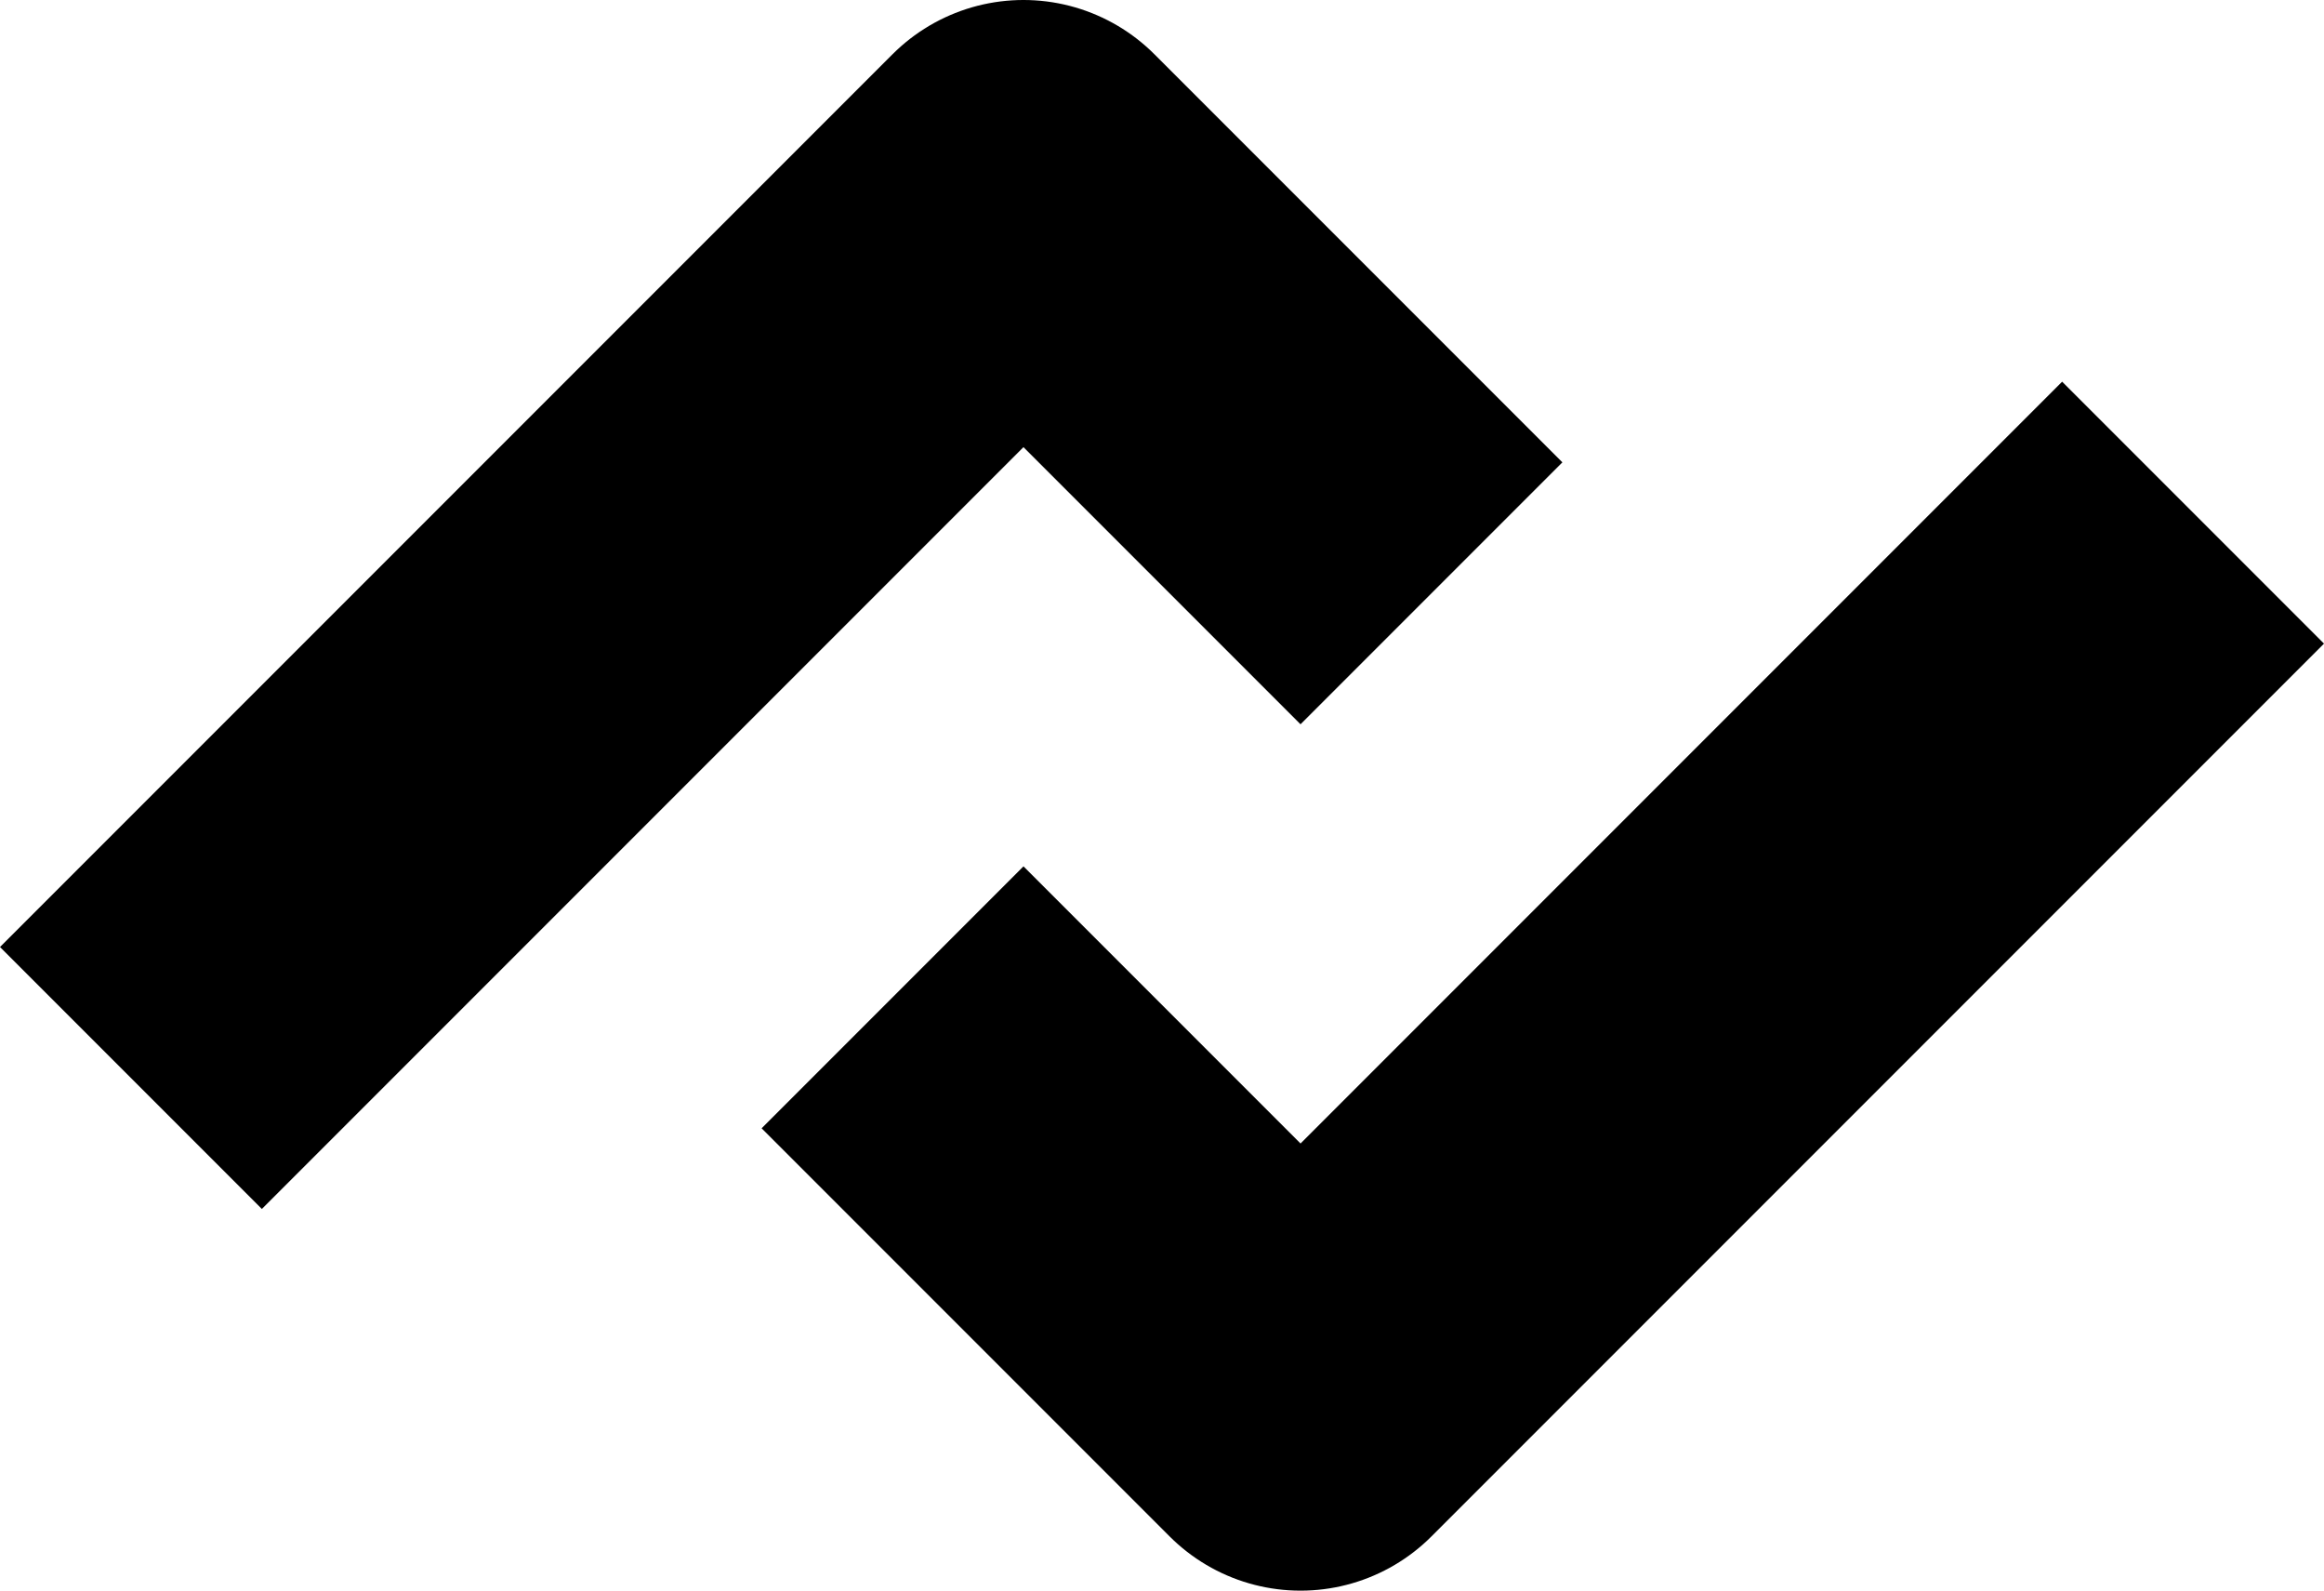 <svg xmlns="http://www.w3.org/2000/svg" width="1000" height="684.249" viewBox="0 0 1000 684.249">
	<path
		d="M615.945 255.228 440.389 79.672 56.339 463.721m327.716-34.701 175.557 175.557L943.661 220.528"
		style="fill:none;stroke:currentColor;stroke-width:159.35;stroke-linecap:butt;stroke-linejoin:round;stroke-miterlimit:1.5;stroke-dasharray:none;stroke-opacity:1" />
	<style>
		svg {
			color: #000;
		}

		@media (prefers-color-scheme: dark) {
			svg {
				color: #fff;
			}
		}
	</style>
</svg>
